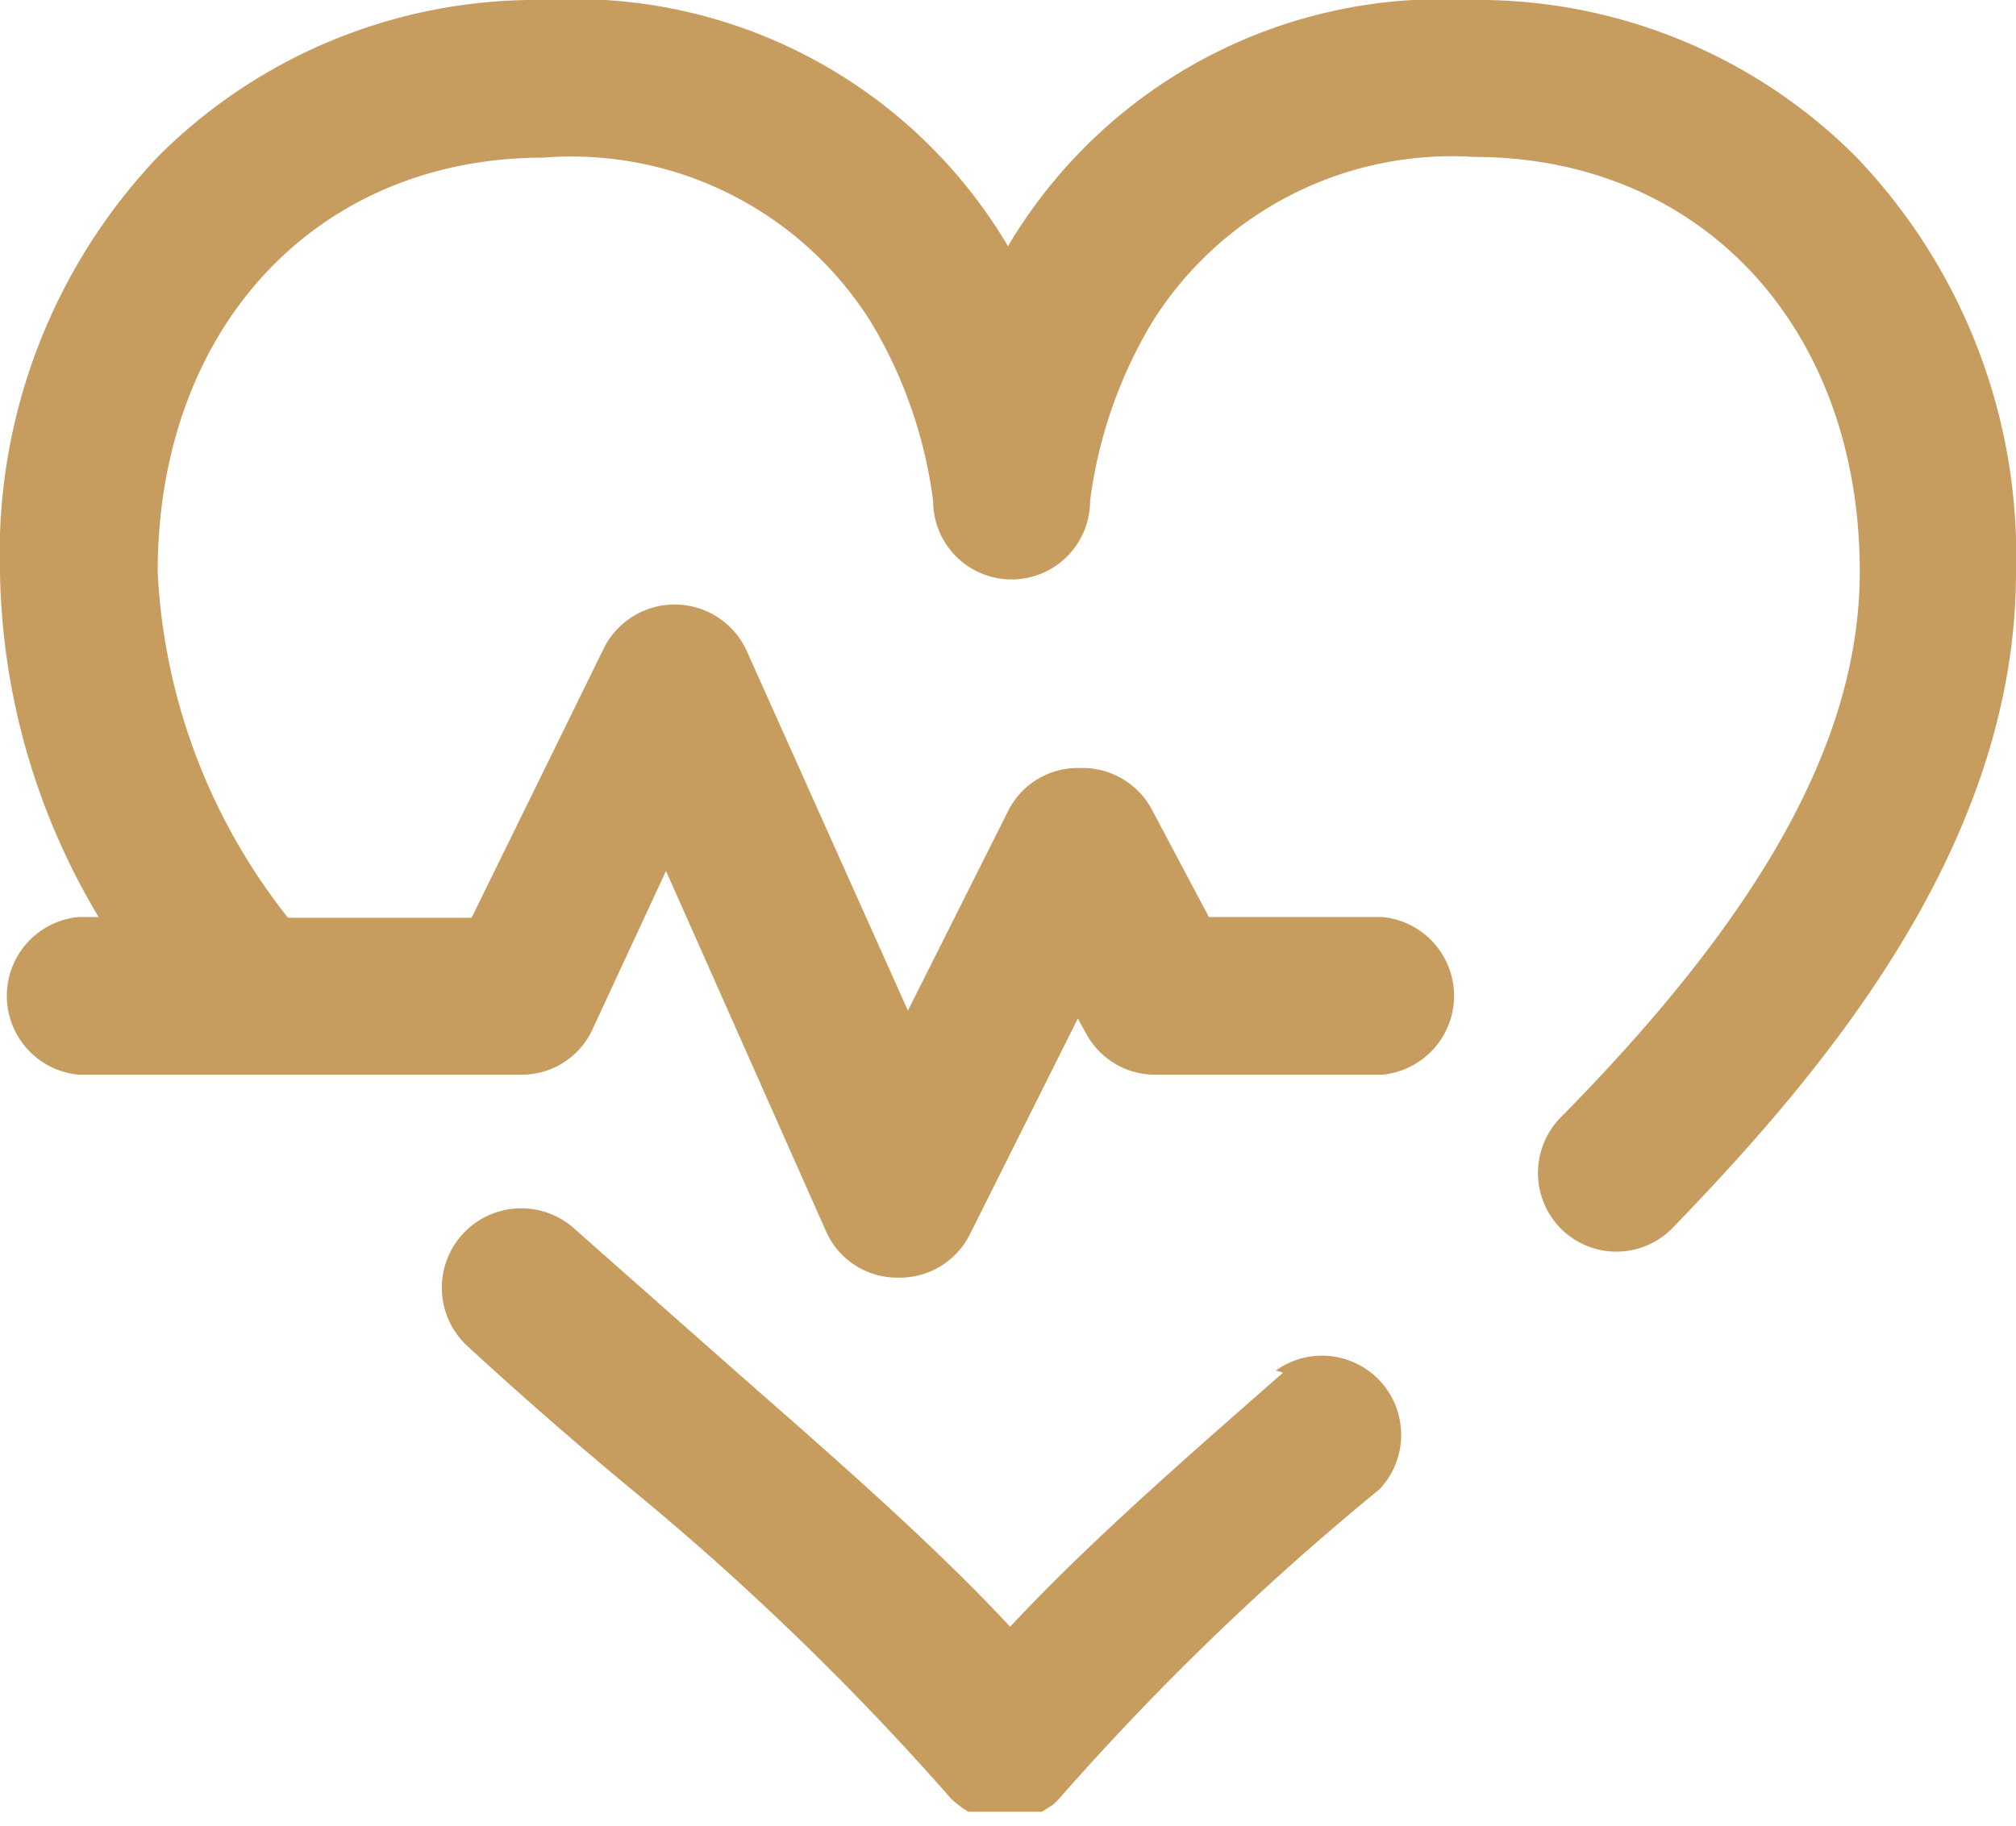<svg id="Layer_1" data-name="Layer 1" xmlns="http://www.w3.org/2000/svg" xmlns:xlink="http://www.w3.org/1999/xlink" viewBox="0 0 28 25.37"><defs><style>.cls-1{fill:none;}.cls-2{clip-path:url(#clip-path);}.cls-3{fill:#c69d5f;}</style><clipPath id="clip-path" transform="translate(0 -1.31)"><rect class="cls-1" width="28" height="28"/></clipPath></defs><g class="cls-2"><path class="cls-3" d="M28,9.26c0,3.83-2.73,7-4.78,9.12a1.09,1.09,0,0,1-1.54,0h0a1.1,1.1,0,0,1,0-1.55c2.83-2.87,4.15-5.28,4.15-7.58,0-3.39-2.2-5.76-5.36-5.76A4.91,4.91,0,0,0,16,5.79a6.42,6.42,0,0,0-.86,2.48,1.09,1.09,0,0,1-2.18,0,6.42,6.42,0,0,0-.86-2.48A4.91,4.91,0,0,0,7.55,3.5c-3.16,0-5.36,2.37-5.36,5.76A8.39,8.39,0,0,0,4,14.06H6.55l1.82-3.71a1.1,1.1,0,0,1,2,0l2.24,5L14,12.58a1.08,1.08,0,0,1,1-.6h0a1.09,1.09,0,0,1,1,.58l.79,1.49H19.2a1.1,1.1,0,0,1,0,2.19H16.08a1.09,1.09,0,0,1-1-.58l-.11-.2-1.5,3a1.09,1.09,0,0,1-1,.6h0a1.08,1.08,0,0,1-1-.65l-2.22-5L8.22,15.63a1.08,1.08,0,0,1-1,.61H1.09a1.1,1.1,0,0,1,0-2.19h.28A9.59,9.59,0,0,1,0,9.26,8,8,0,0,1,2.21,3.47,7.42,7.42,0,0,1,7.55,1.31,7,7,0,0,1,14,4.73l0,.06,0-.06a7,7,0,0,1,6.42-3.42,7.42,7.42,0,0,1,5.34,2.16A8,8,0,0,1,28,9.26ZM17.82,20.38l0,0c-1.39,1.22-2.72,2.38-3.79,3.53-1.07-1.15-2.4-2.31-3.79-3.53L8,18.4A1.09,1.09,0,1,0,6.48,20c.76.7,1.54,1.38,2.29,2a38.25,38.25,0,0,1,4.38,4.23l0,0,.06.07.08.07.08.06.08.05.08,0h0l.06,0,.09,0h.56l.07,0,.08,0h0l.08,0,.08-.05.08-.05.08-.08.06-.07,0,0a37.61,37.61,0,0,1,4.39-4.23l0,0a1.1,1.1,0,0,0-1.44-1.65Z" transform="translate(0 -1.31)"/></g></svg>